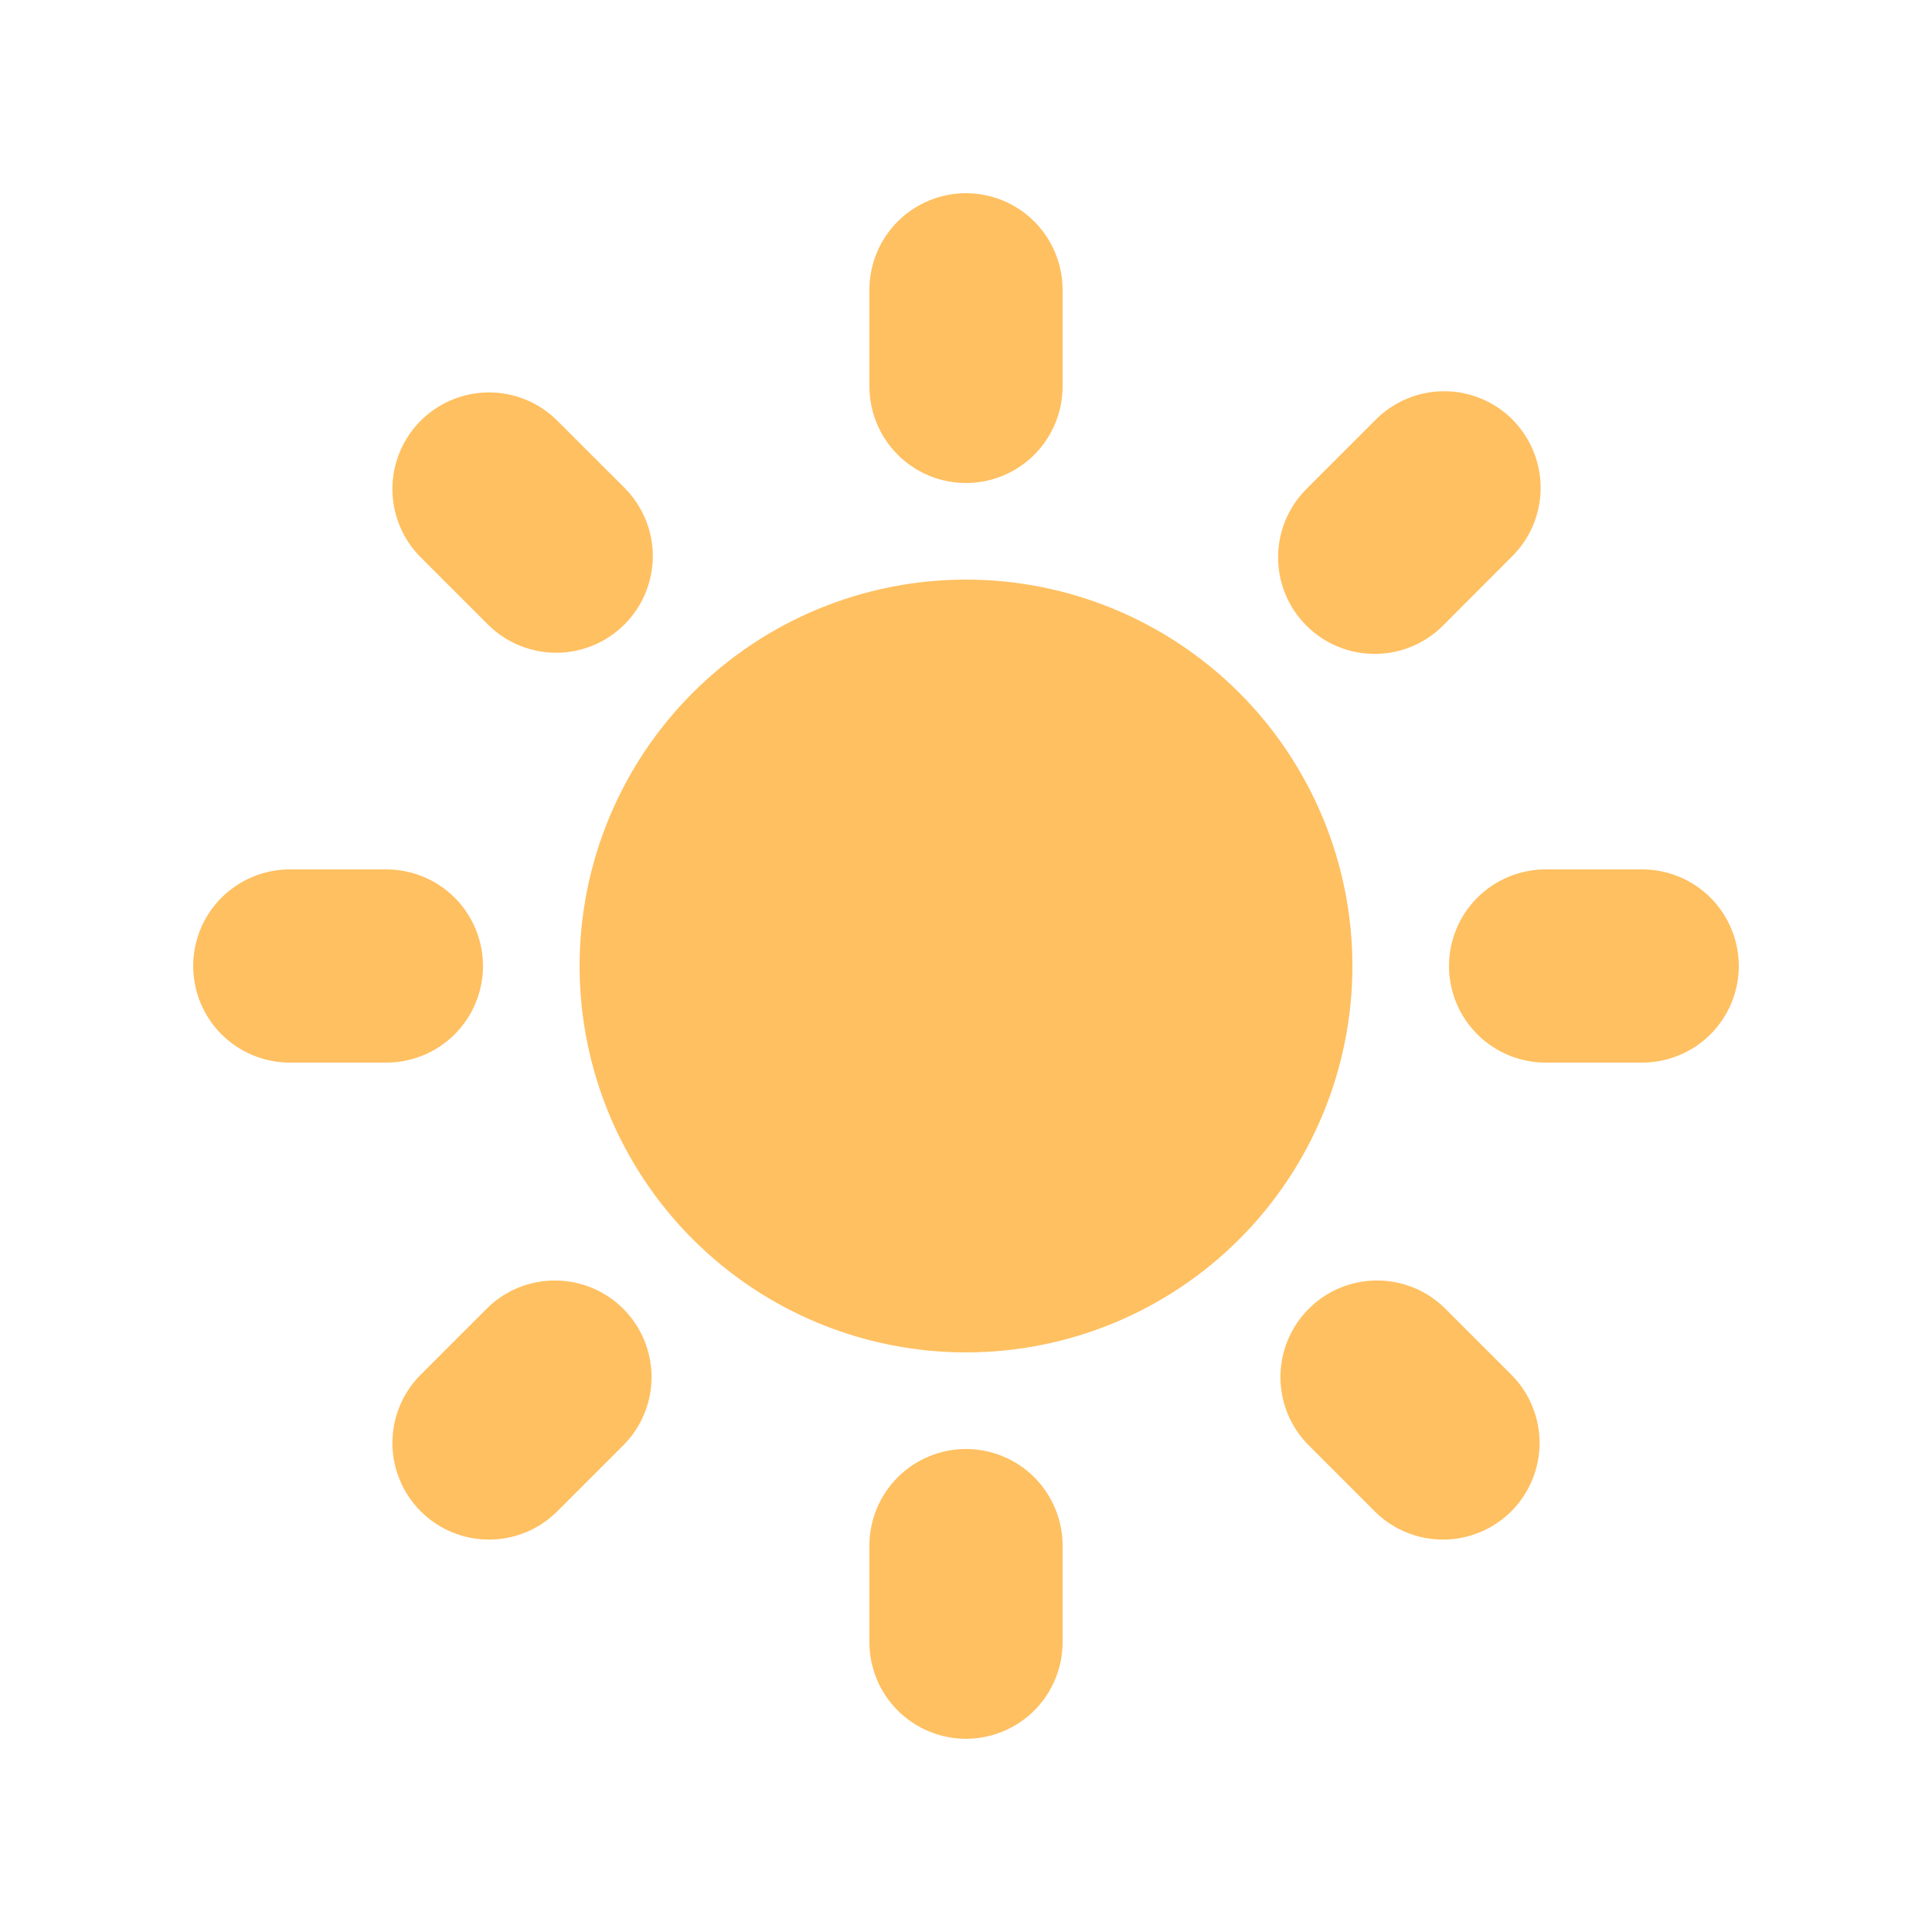 <svg width="28" height="28" viewBox="0 0 28 28" fill="none" xmlns="http://www.w3.org/2000/svg">
<path fill-rule="evenodd" clip-rule="evenodd" d="M14 2.8C14.371 2.8 14.727 2.948 14.99 3.21C15.252 3.473 15.4 3.829 15.4 4.2V5.6C15.4 5.971 15.252 6.327 14.99 6.59C14.727 6.853 14.371 7 14 7C13.629 7 13.273 6.853 13.01 6.59C12.748 6.327 12.6 5.971 12.6 5.6V4.2C12.6 3.829 12.748 3.473 13.01 3.21C13.273 2.948 13.629 2.8 14 2.8ZM19.6 14C19.6 15.485 19.01 16.91 17.96 17.96C16.91 19.01 15.485 19.6 14 19.6C12.515 19.6 11.09 19.01 10.04 17.96C8.99 16.91 8.4 15.485 8.4 14C8.4 12.515 8.99 11.091 10.04 10.04C11.09 8.99 12.515 8.4 14 8.4C15.485 8.4 16.91 8.99 17.96 10.04C19.01 11.091 19.6 12.515 19.6 14ZM18.95 20.93L19.94 21.92C20.204 22.175 20.558 22.316 20.925 22.313C21.292 22.31 21.643 22.162 21.903 21.903C22.162 21.643 22.309 21.292 22.313 20.925C22.316 20.558 22.175 20.204 21.92 19.94L20.93 18.95C20.666 18.695 20.312 18.554 19.945 18.558C19.578 18.561 19.227 18.708 18.967 18.968C18.708 19.227 18.561 19.578 18.557 19.945C18.554 20.312 18.695 20.666 18.95 20.93ZM21.918 6.08C22.181 6.343 22.328 6.699 22.328 7.07C22.328 7.441 22.181 7.797 21.918 8.06L20.93 9.05C20.801 9.183 20.646 9.29 20.476 9.363C20.305 9.437 20.121 9.475 19.935 9.477C19.749 9.479 19.565 9.443 19.393 9.373C19.221 9.302 19.064 9.198 18.933 9.067C18.802 8.936 18.698 8.779 18.627 8.607C18.557 8.435 18.521 8.251 18.523 8.065C18.525 7.879 18.563 7.695 18.637 7.524C18.71 7.354 18.817 7.199 18.95 7.07L19.94 6.08C20.203 5.818 20.559 5.67 20.93 5.67C21.301 5.67 21.657 5.818 21.92 6.08H21.918ZM23.8 15.4C24.171 15.4 24.527 15.252 24.79 14.99C25.052 14.727 25.2 14.371 25.2 14C25.2 13.629 25.052 13.273 24.79 13.01C24.527 12.748 24.171 12.6 23.8 12.6H22.4C22.029 12.6 21.673 12.748 21.41 13.01C21.148 13.273 21 13.629 21 14C21 14.371 21.148 14.727 21.41 14.99C21.673 15.252 22.029 15.4 22.4 15.4H23.8ZM14 21C14.371 21 14.727 21.148 14.99 21.41C15.252 21.673 15.4 22.029 15.4 22.4V23.8C15.4 24.171 15.252 24.527 14.99 24.79C14.727 25.052 14.371 25.2 14 25.2C13.629 25.2 13.273 25.052 13.01 24.79C12.748 24.527 12.6 24.171 12.6 23.8V22.4C12.6 22.029 12.748 21.673 13.01 21.41C13.273 21.148 13.629 21 14 21ZM7.07 9.05C7.2 9.18 7.354 9.283 7.524 9.353C7.694 9.424 7.876 9.46 8.06 9.46C8.244 9.46 8.426 9.424 8.596 9.354C8.766 9.283 8.92 9.18 9.05 9.05C9.18 8.92 9.284 8.766 9.354 8.596C9.424 8.426 9.461 8.244 9.461 8.06C9.461 7.876 9.425 7.694 9.354 7.524C9.284 7.355 9.181 7.2 9.051 7.07L8.06 6.08C7.796 5.825 7.442 5.684 7.075 5.687C6.708 5.691 6.357 5.838 6.097 6.097C5.838 6.357 5.69 6.708 5.687 7.075C5.684 7.442 5.825 7.796 6.08 8.06L7.07 9.05ZM9.05 20.93L8.06 21.92C7.796 22.175 7.442 22.316 7.075 22.313C6.708 22.31 6.357 22.162 6.097 21.903C5.838 21.643 5.69 21.292 5.687 20.925C5.684 20.558 5.825 20.204 6.08 19.94L7.07 18.95C7.334 18.695 7.688 18.554 8.055 18.558C8.422 18.561 8.773 18.708 9.033 18.968C9.292 19.227 9.439 19.578 9.443 19.945C9.446 20.312 9.305 20.666 9.05 20.93ZM5.6 15.4C5.971 15.4 6.327 15.252 6.59 14.99C6.852 14.727 7 14.371 7 14C7 13.629 6.852 13.273 6.59 13.01C6.327 12.748 5.971 12.6 5.6 12.6H4.2C3.829 12.6 3.473 12.748 3.21 13.01C2.947 13.273 2.8 13.629 2.8 14C2.8 14.371 2.947 14.727 3.21 14.99C3.473 15.252 3.829 15.4 4.2 15.4H5.6Z" fill="#FFC061"/>
</svg>
